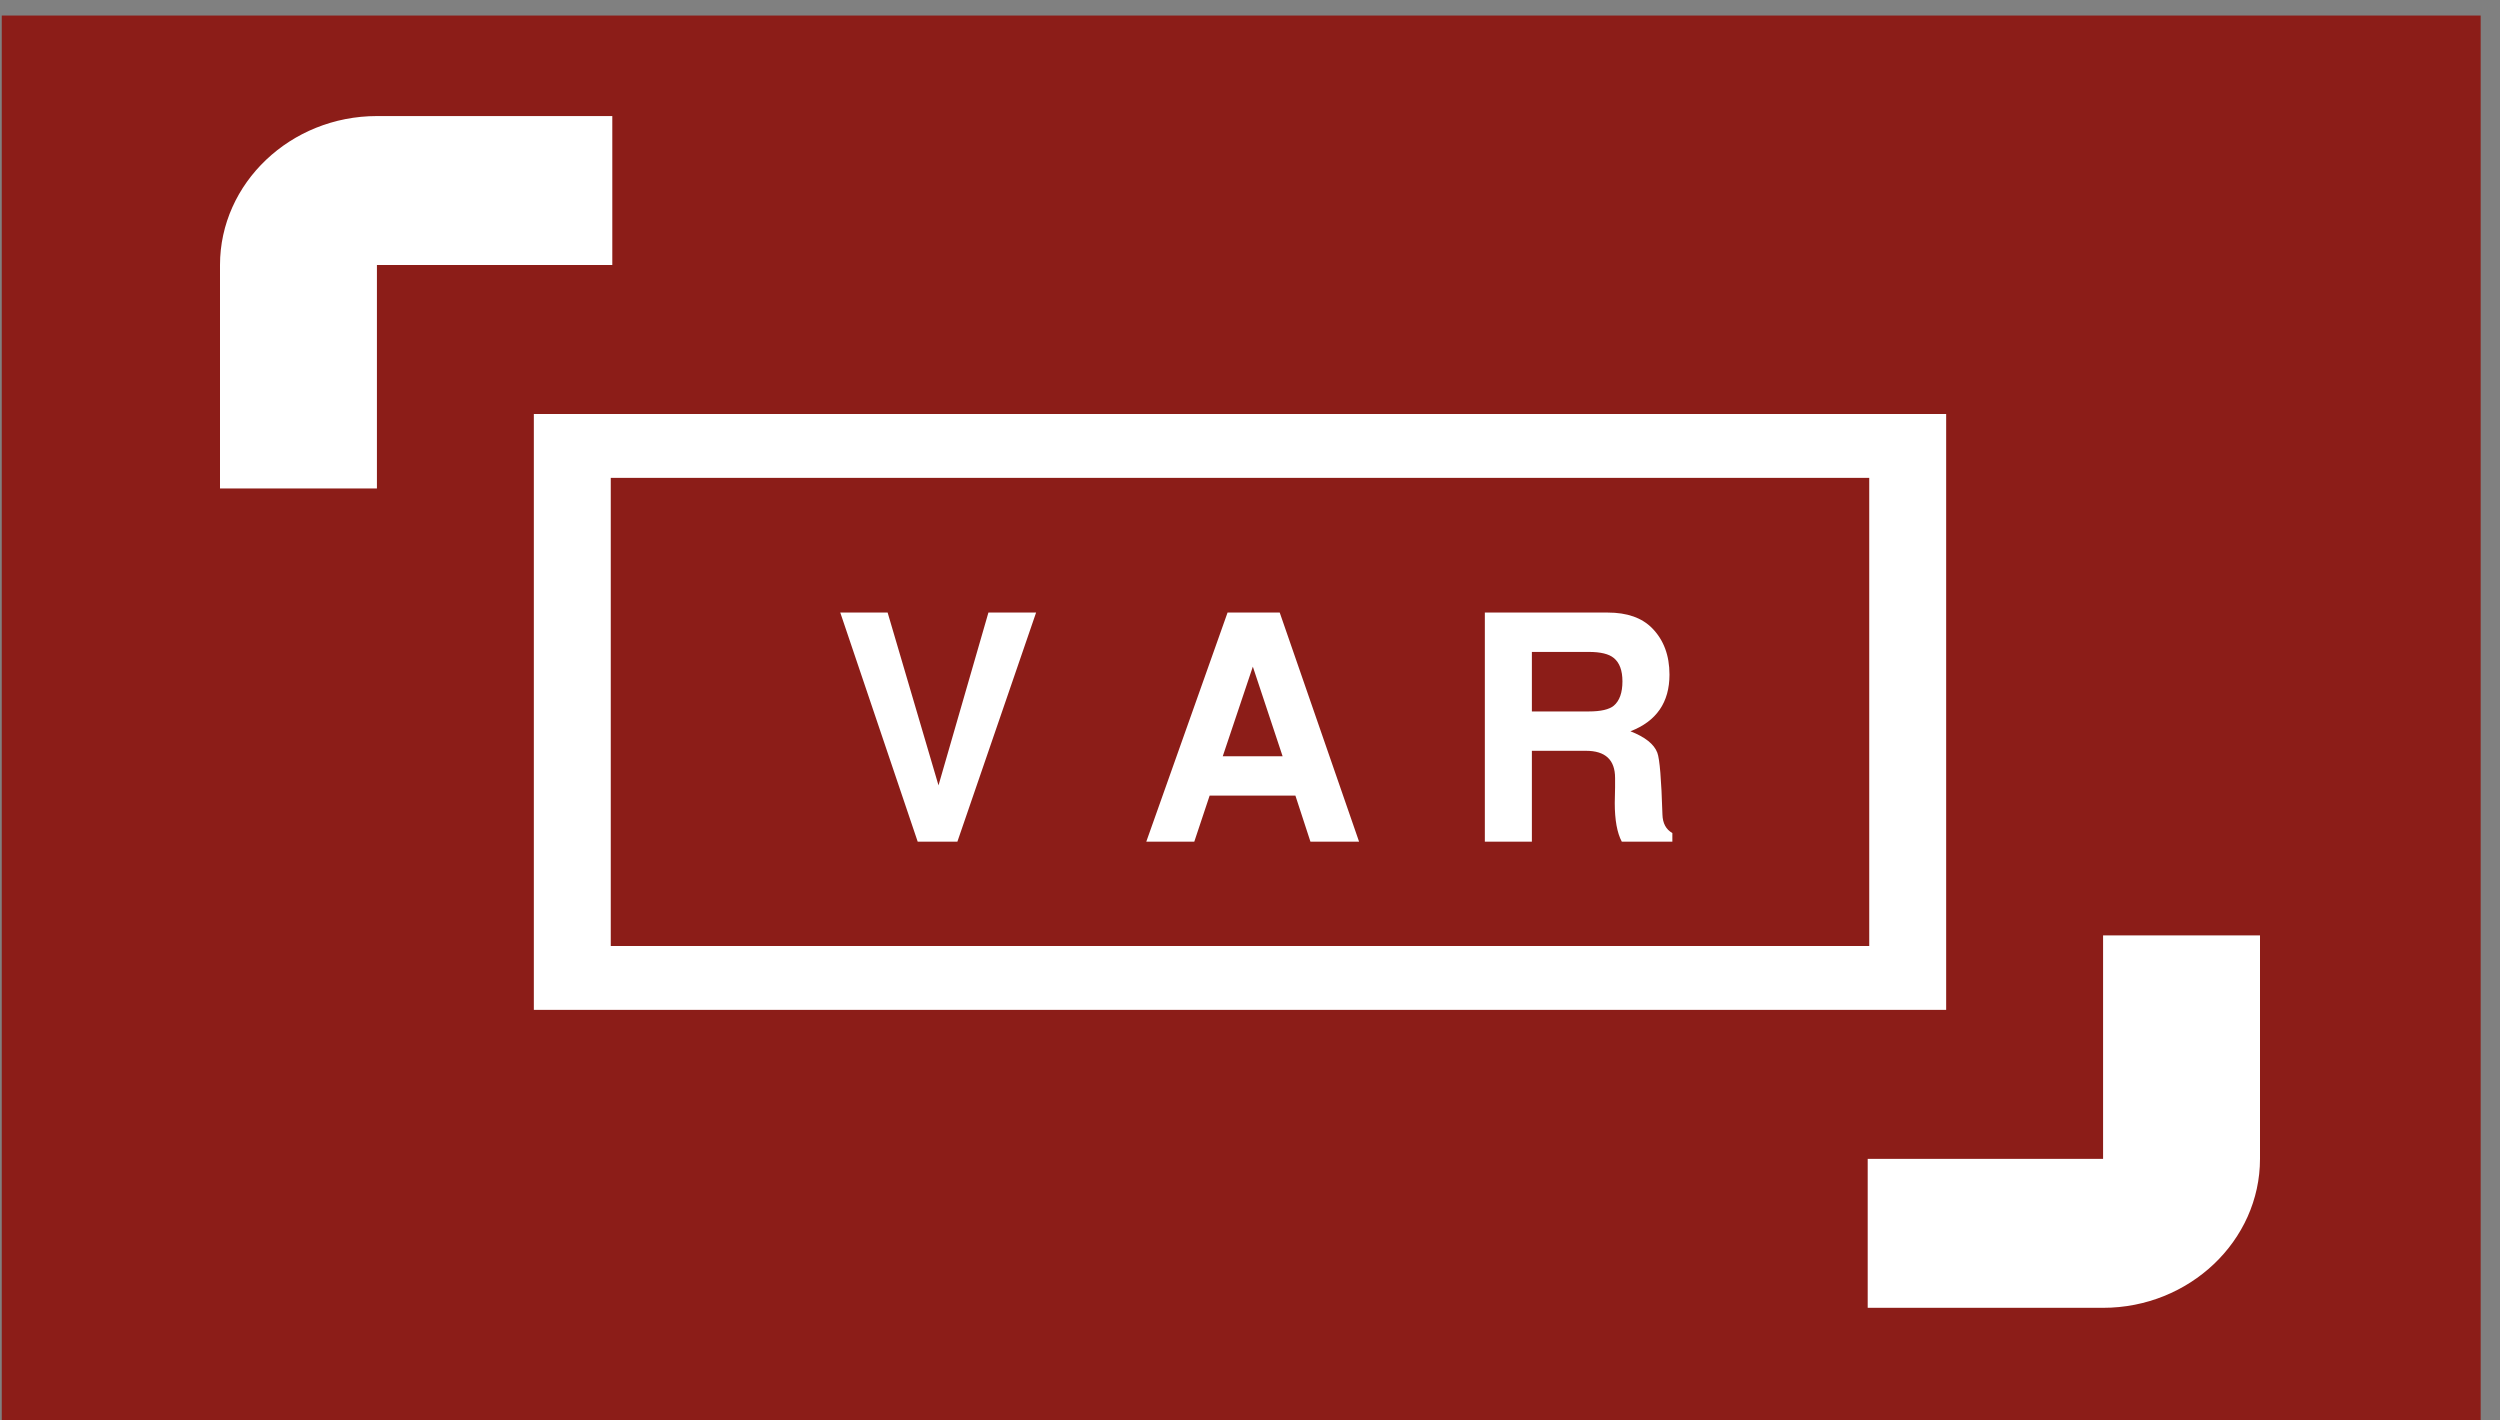 <svg width="125" height="71" viewBox="0 0 125 71" fill="none" xmlns="http://www.w3.org/2000/svg">
<rect x="0" y="0" width="125" height="71" fill="#808080" stroke="none"/>
<rect x="0.088" y="0.777" width="123.945" height="70.229" fill="#8C1D18"/>
<path fill-rule="evenodd" clip-rule="evenodd" d="M26.692 50.494H97.308V20.7H26.692V50.494ZM30.538 23.892H93.462V47.301H30.538V23.892ZM18.846 13.251H30.615V5.803H18.846C14.531 5.803 11 9.155 11 13.251V24.424H18.846V13.251ZM105.154 57.942H93.385V65.391H105.154C109.469 65.391 113 62.039 113 57.942V46.77H105.154V57.942Z" fill="white"/>
<path d="M47.869 42.084H45.885L42.013 30.628H44.381L46.925 39.268L49.421 30.628H51.805L47.869 42.084ZM64.77 39.78H60.482L59.714 42.084H57.314L61.378 30.628H63.986L67.954 42.084H65.522L64.77 39.78ZM64.13 37.812L62.642 33.332L61.138 37.812H64.13ZM76.594 37.54V42.084H74.242V30.628H80.386C81.357 30.628 82.098 30.889 82.61 31.412C83.186 31.999 83.474 32.772 83.474 33.732C83.474 35.119 82.823 36.063 81.522 36.564C82.258 36.852 82.706 37.209 82.866 37.636C82.984 37.945 83.069 38.975 83.122 40.724C83.133 41.161 83.298 41.471 83.618 41.652V42.084H81.09C80.856 41.647 80.738 41.001 80.738 40.148C80.738 39.935 80.743 39.673 80.754 39.364C80.754 39.151 80.754 38.996 80.754 38.9C80.754 37.993 80.269 37.54 79.298 37.54H76.594ZM76.594 35.572H79.442C80.04 35.572 80.456 35.476 80.69 35.284C80.978 35.039 81.122 34.633 81.122 34.068C81.122 33.524 80.978 33.135 80.69 32.9C80.445 32.697 80.029 32.596 79.442 32.596H76.594V35.572Z" fill="white"/>
</svg>

